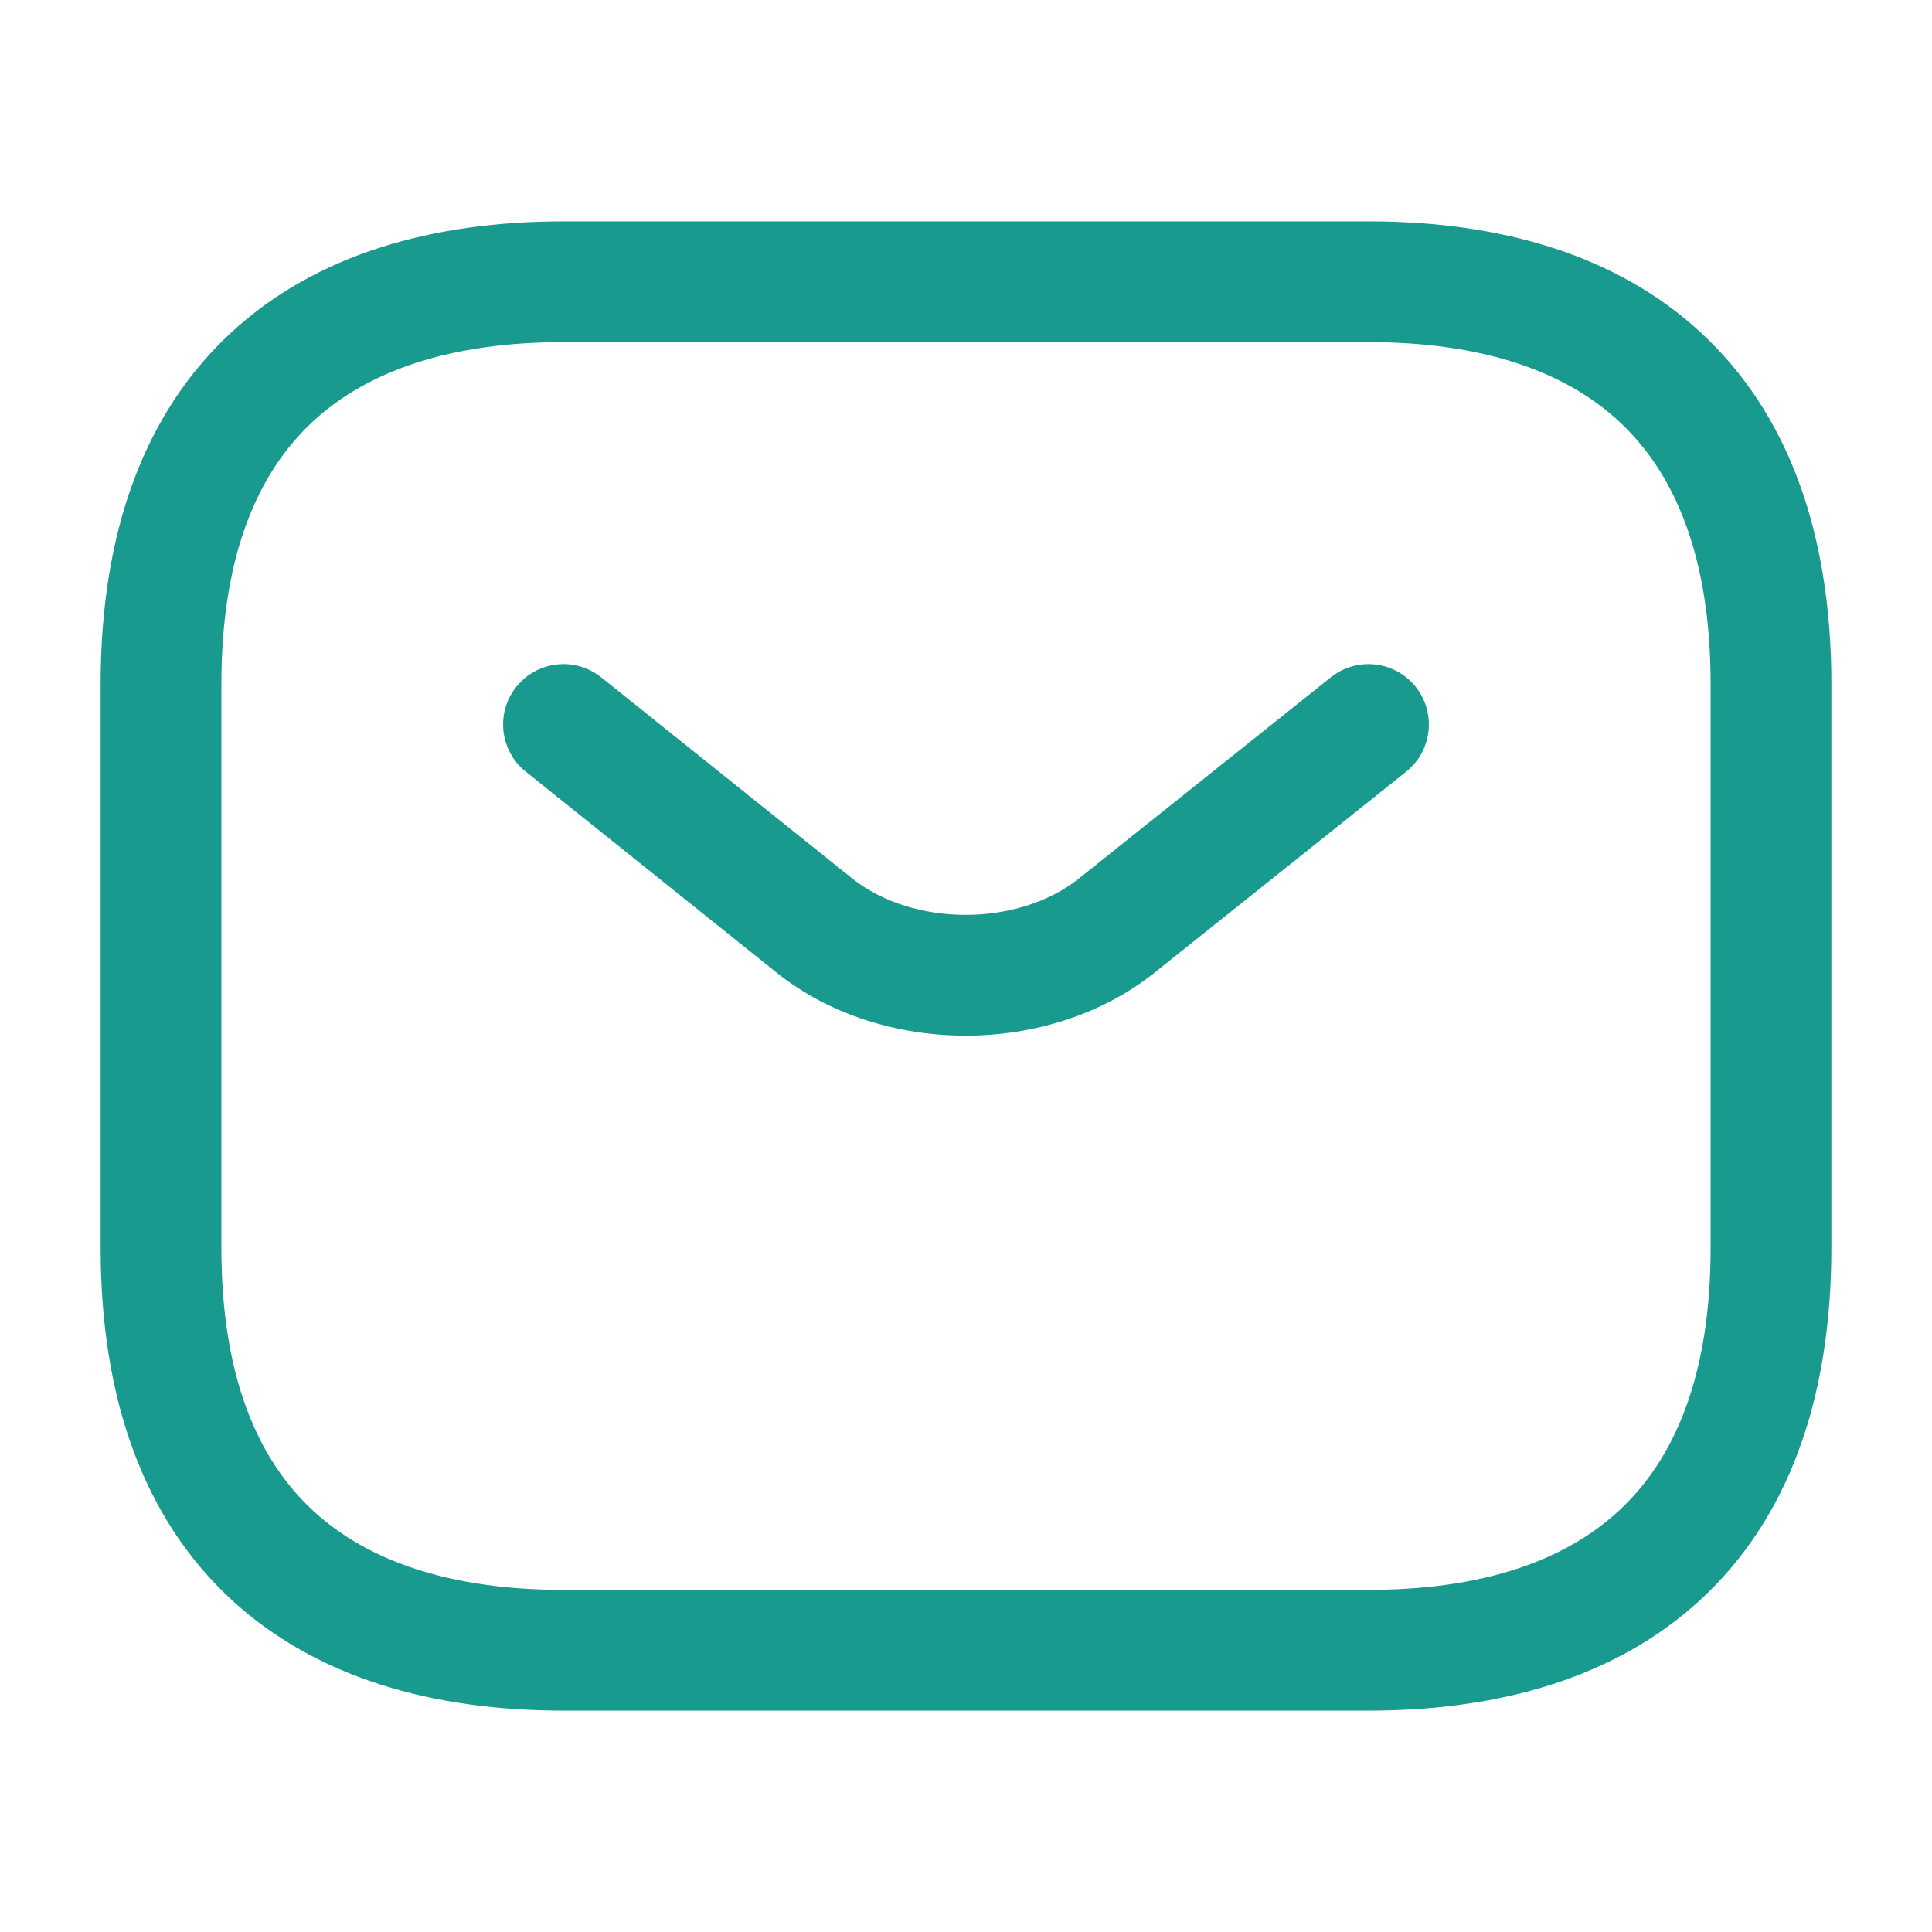 <svg width="48" height="48" viewBox="0 0 48 48" fill="none" xmlns="http://www.w3.org/2000/svg" xmlns:xlink="http://www.w3.org/1999/xlink">
<path d="M34,39.5L14,39.5L14,42.5L34,42.5L34,39.5ZM14,39.5C11.23,39.5 9.151,38.807 7.771,37.526C6.411,36.263 5.5,34.214 5.5,31L2.5,31C2.5,34.786 3.589,37.737 5.729,39.724C7.849,41.693 10.77,42.5 14,42.5L14,39.5ZM5.5,31L5.5,17L2.5,17L2.5,31L5.5,31ZM5.5,17C5.5,13.786 6.411,11.737 7.771,10.474C9.151,9.193 11.23,8.5 14,8.5L14,5.5C10.77,5.5 7.849,6.307 5.729,8.276C3.589,10.263 2.5,13.214 2.5,17L5.5,17ZM14,8.5L34,8.5L34,5.5L14,5.5L14,8.5ZM34,8.5C36.77,8.5 38.849,9.193 40.229,10.474C41.589,11.737 42.5,13.786 42.5,17L45.5,17C45.5,13.214 44.411,10.263 42.271,8.276C40.151,6.307 37.23,5.5 34,5.5L34,8.5ZM42.5,17L42.5,31L45.5,31L45.5,17L42.5,17ZM42.5,31C42.5,34.214 41.589,36.263 40.229,37.526C38.849,38.807 36.77,39.5 34,39.5L34,42.5C37.23,42.5 40.151,41.693 42.271,39.724C44.411,37.737 45.5,34.786 45.5,31L42.5,31Z" fill="#199A8E"/>
<path d="M34.936,19.172C35.583,18.655 35.689,17.711 35.172,17.064C34.655,16.417 33.711,16.311 33.064,16.828L34.936,19.172ZM27.74,23L28.674,24.174L28.676,24.172L27.74,23ZM20.24,23L19.302,24.171L19.306,24.174L20.24,23ZM14.938,16.829C14.291,16.311 13.347,16.416 12.829,17.062C12.311,17.709 12.416,18.653 13.062,19.171L14.938,16.829ZM33.064,16.828L26.804,21.828L28.676,24.172L34.936,19.172L33.064,16.828ZM26.806,21.826C25.293,23.031 22.687,23.031 21.174,21.826L19.306,24.174C21.913,26.249 26.067,26.249 28.674,24.174L26.806,21.826ZM21.178,21.829L14.938,16.829L13.062,19.171L19.302,24.171L21.178,21.829Z" fill="#199A8E"/>
</svg>
